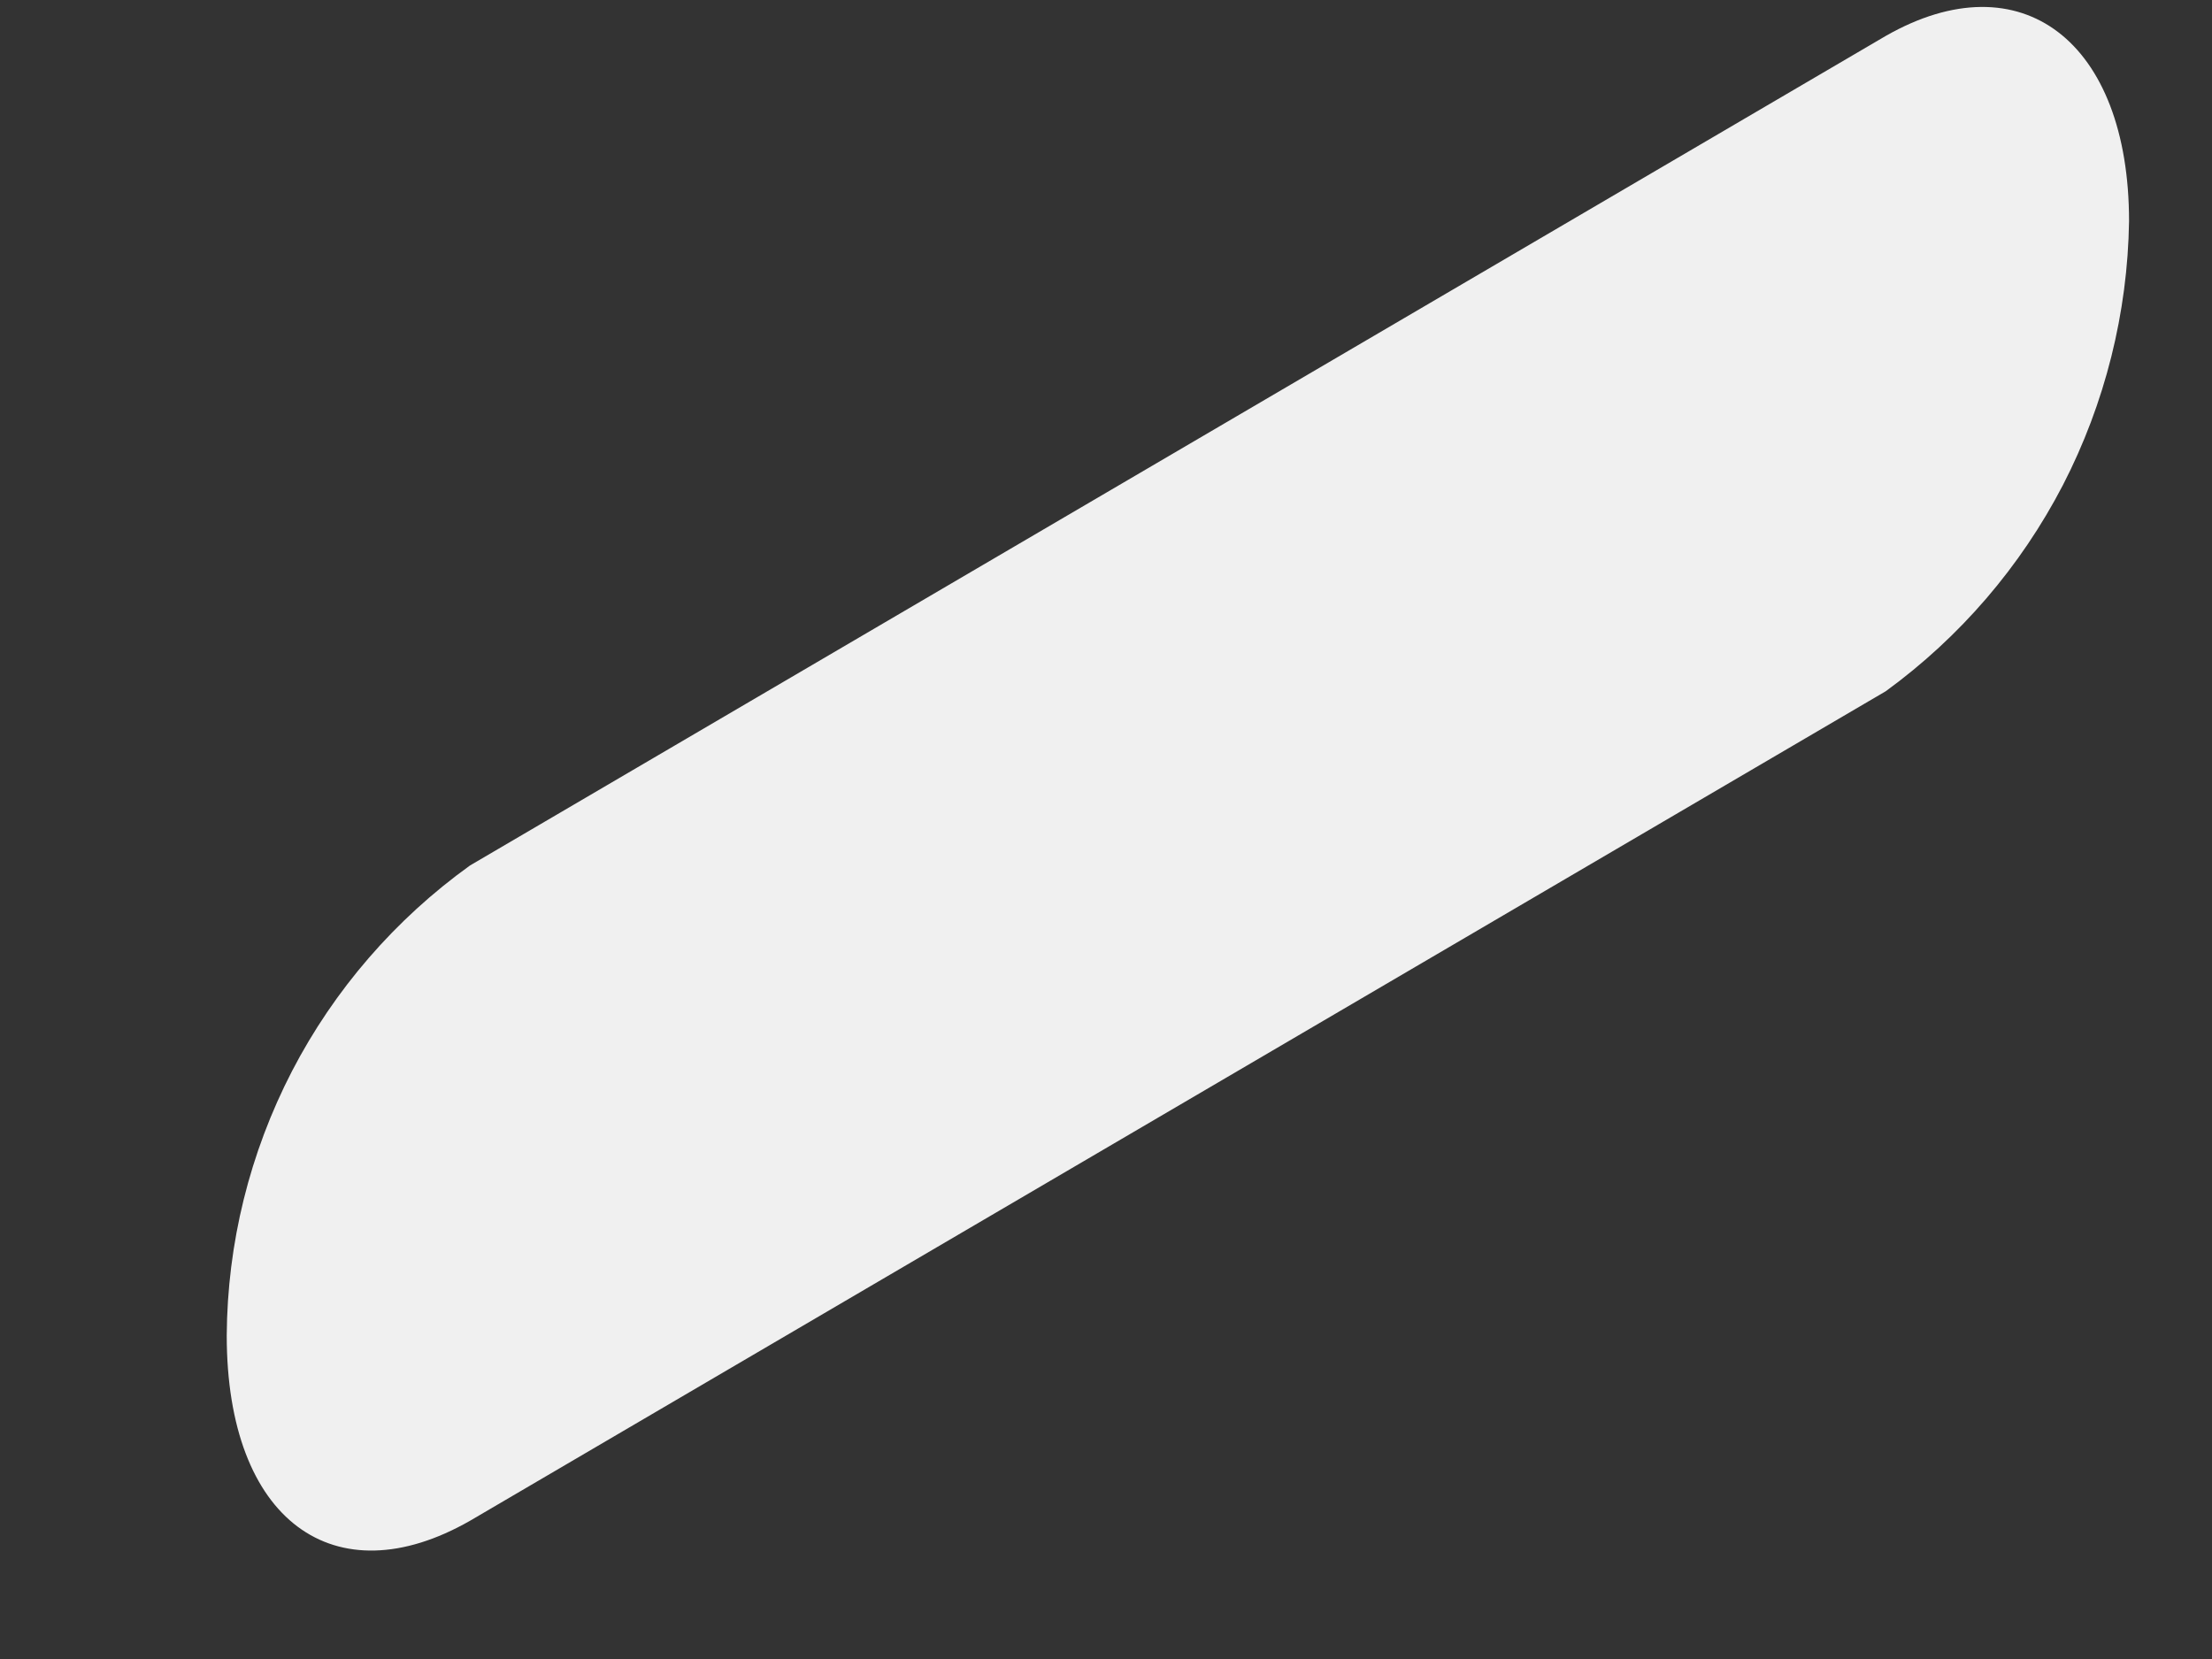 <?xml version="1.0" encoding="UTF-8" standalone="no"?><svg width='8' height='6' viewBox='0 0 8 6' fill='none' xmlns='http://www.w3.org/2000/svg'>
<rect x="0" y="0" width="8" height="6" fill="#333333" stroke="none"/>
<path d='M7.7 0.8C7.695 1.132 7.613 1.459 7.461 1.754C7.308 2.049 7.089 2.304 6.82 2.5L1.7 5.5C1.21 5.78 0.82 5.5 0.82 4.83C0.822 4.497 0.903 4.17 1.056 3.874C1.209 3.579 1.43 3.324 1.7 3.13L6.82 0.13C7.31 -0.15 7.7 0.15 7.7 0.8Z' fill='#F0F0F0'/>
</svg>
